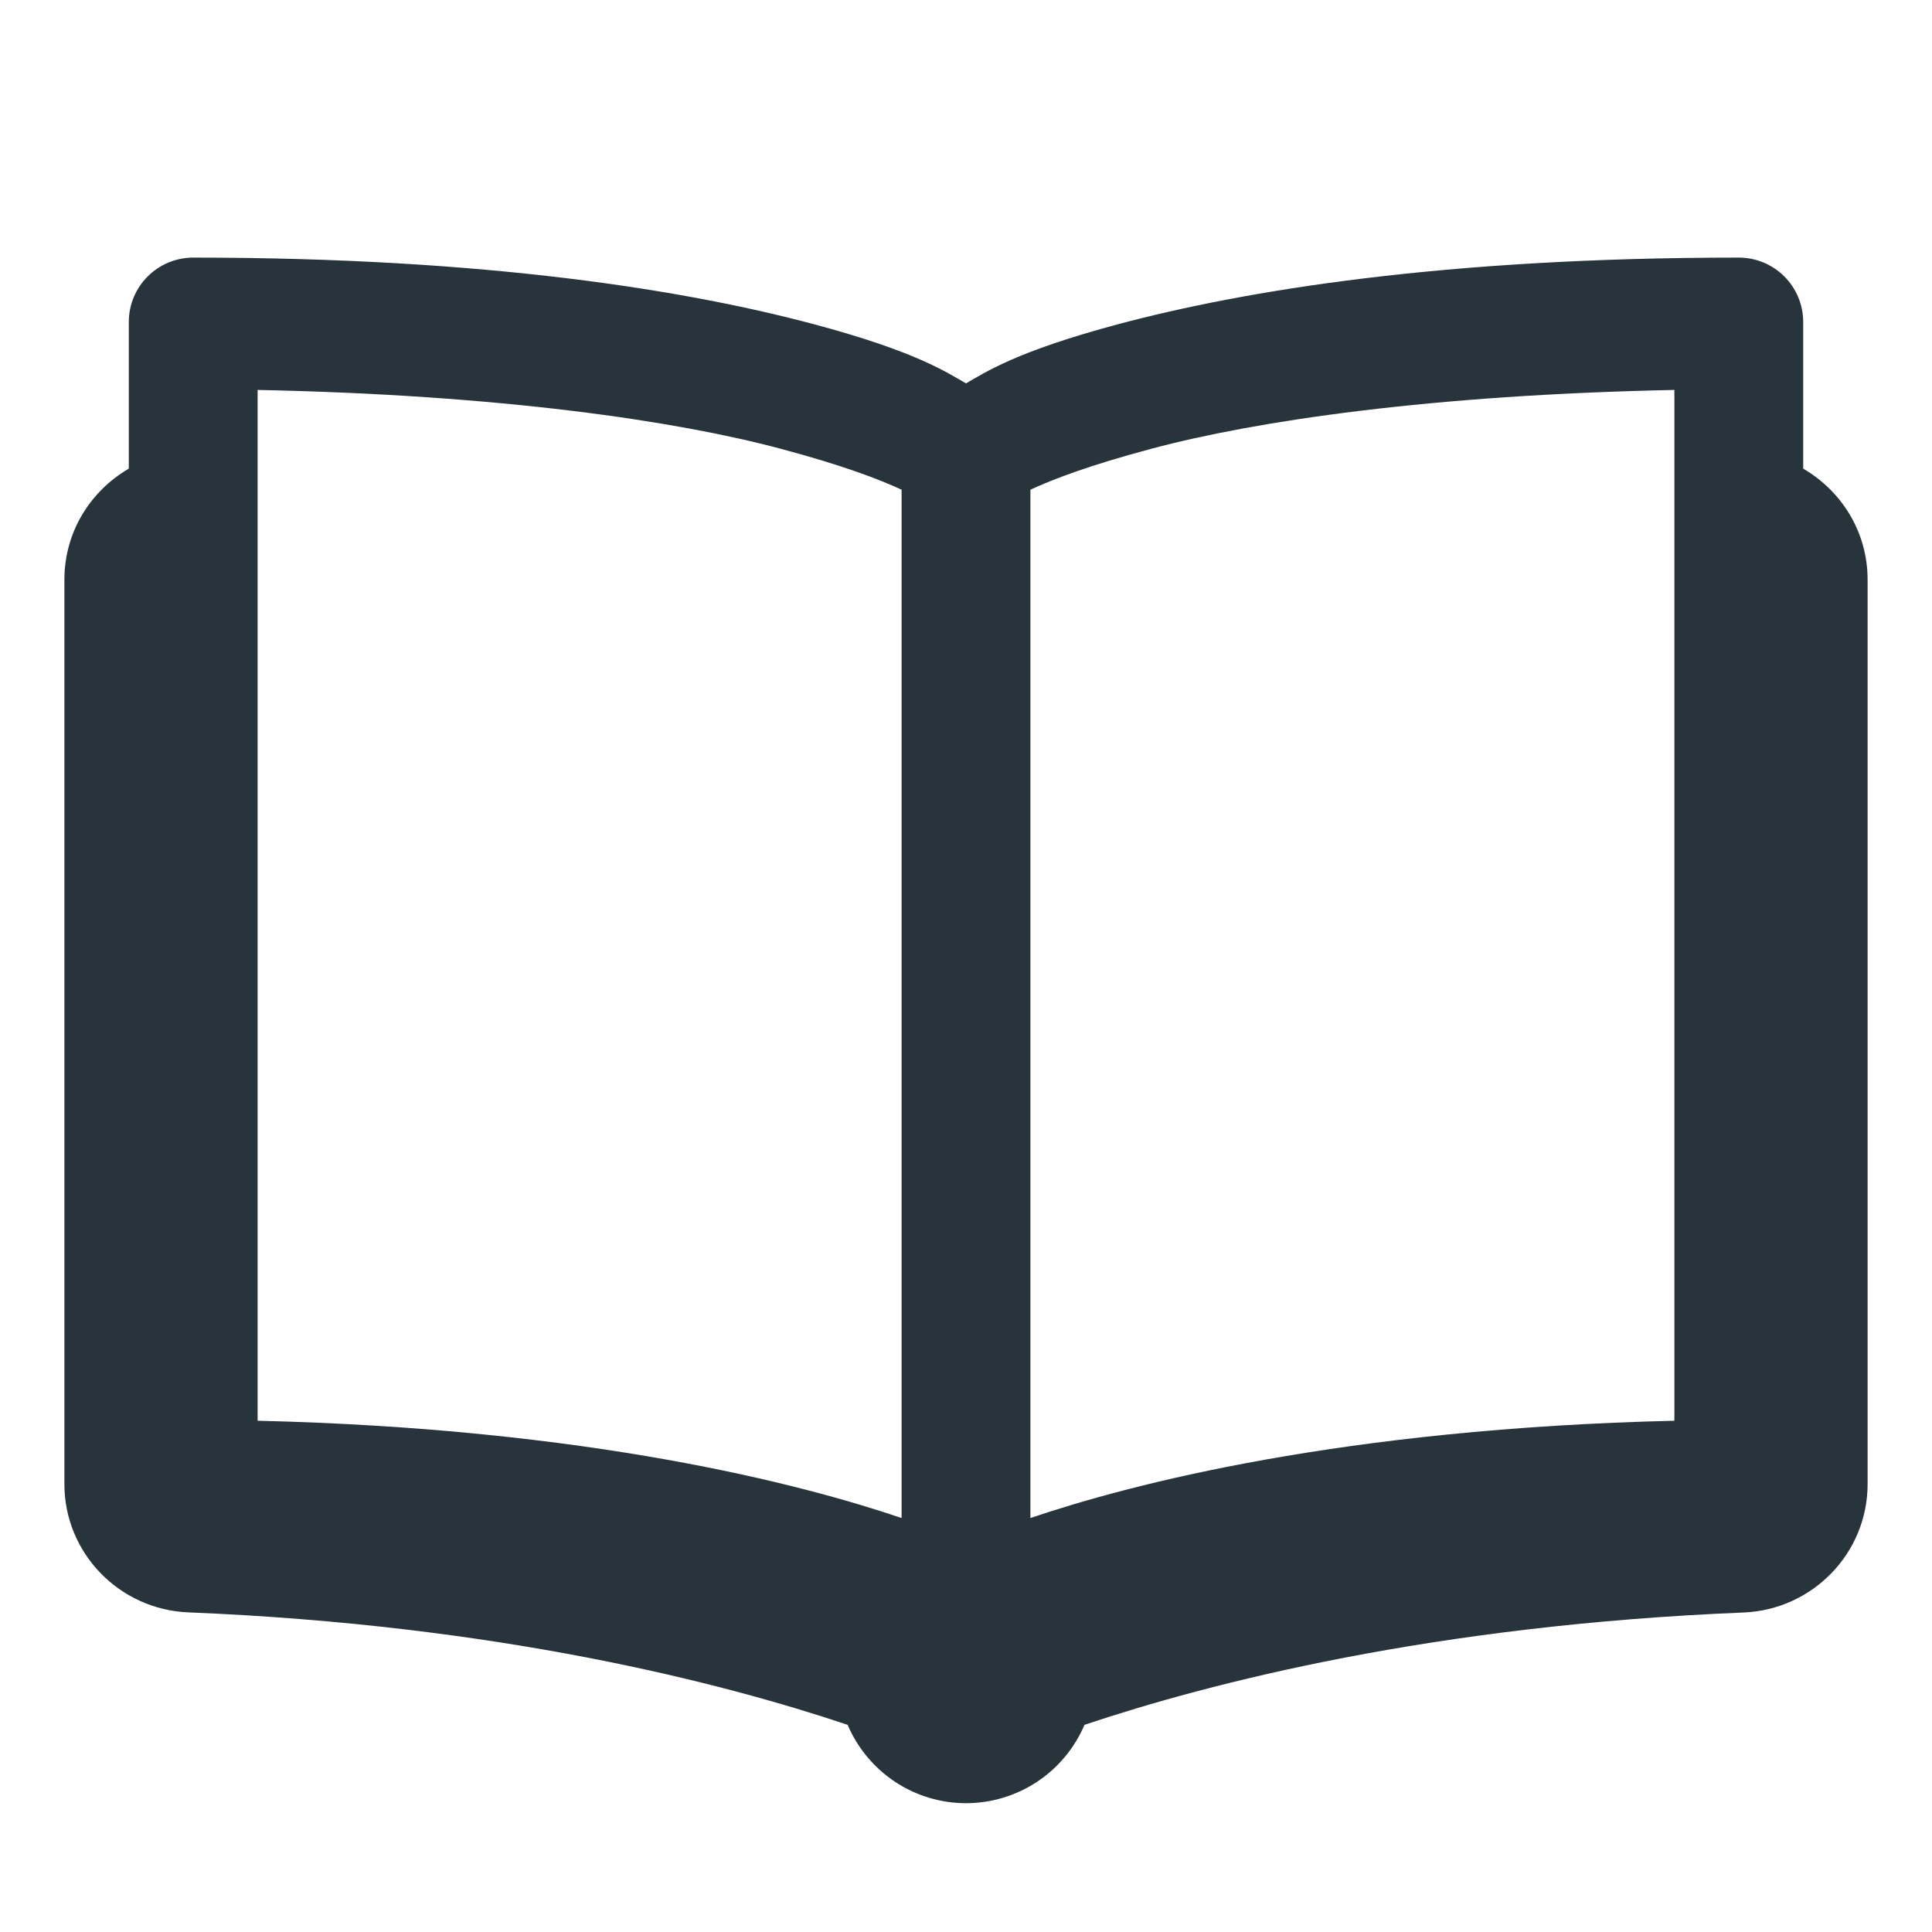 <svg width="30" height="30" viewBox="0 0 30 30" fill="none" xmlns="http://www.w3.org/2000/svg">
<path d="M3 4C2.735 4 2.48 4.105 2.293 4.293C2.105 4.48 2 4.735 2 5V7.277C1.404 7.624 1 8.261 1 9V23.045C1 24.118 1.855 24.994 2.926 25.037C7.741 25.233 11.209 26.129 13.162 26.783C13.316 27.144 13.572 27.451 13.898 27.668C14.225 27.884 14.608 28 15 28C15.392 28 15.776 27.884 16.103 27.668C16.43 27.452 16.686 27.144 16.84 26.783C18.793 26.129 22.261 25.235 27.074 25.039C28.145 24.995 29 24.118 29 23.045V9C29 8.261 28.596 7.624 28 7.277V5C28 4.735 27.895 4.48 27.707 4.293C27.52 4.105 27.265 4 27 4C22.426 4 19.338 4.508 17.367 5.033C15.77 5.459 15.294 5.786 15 5.953C14.706 5.786 14.23 5.459 12.633 5.033C10.662 4.508 7.574 4 3 4ZM4 6.055C7.782 6.132 10.499 6.535 12.117 6.967C13.097 7.228 13.653 7.444 14 7.604V23.572C12.438 23.042 9.145 22.183 4 22.061V6.055ZM26 6.055V22.061C20.855 22.183 17.562 23.042 16 23.572V7.604C16.347 7.444 16.903 7.228 17.883 6.967C19.501 6.535 22.218 6.132 26 6.055Z" fill="#28343C"/>
</svg>
